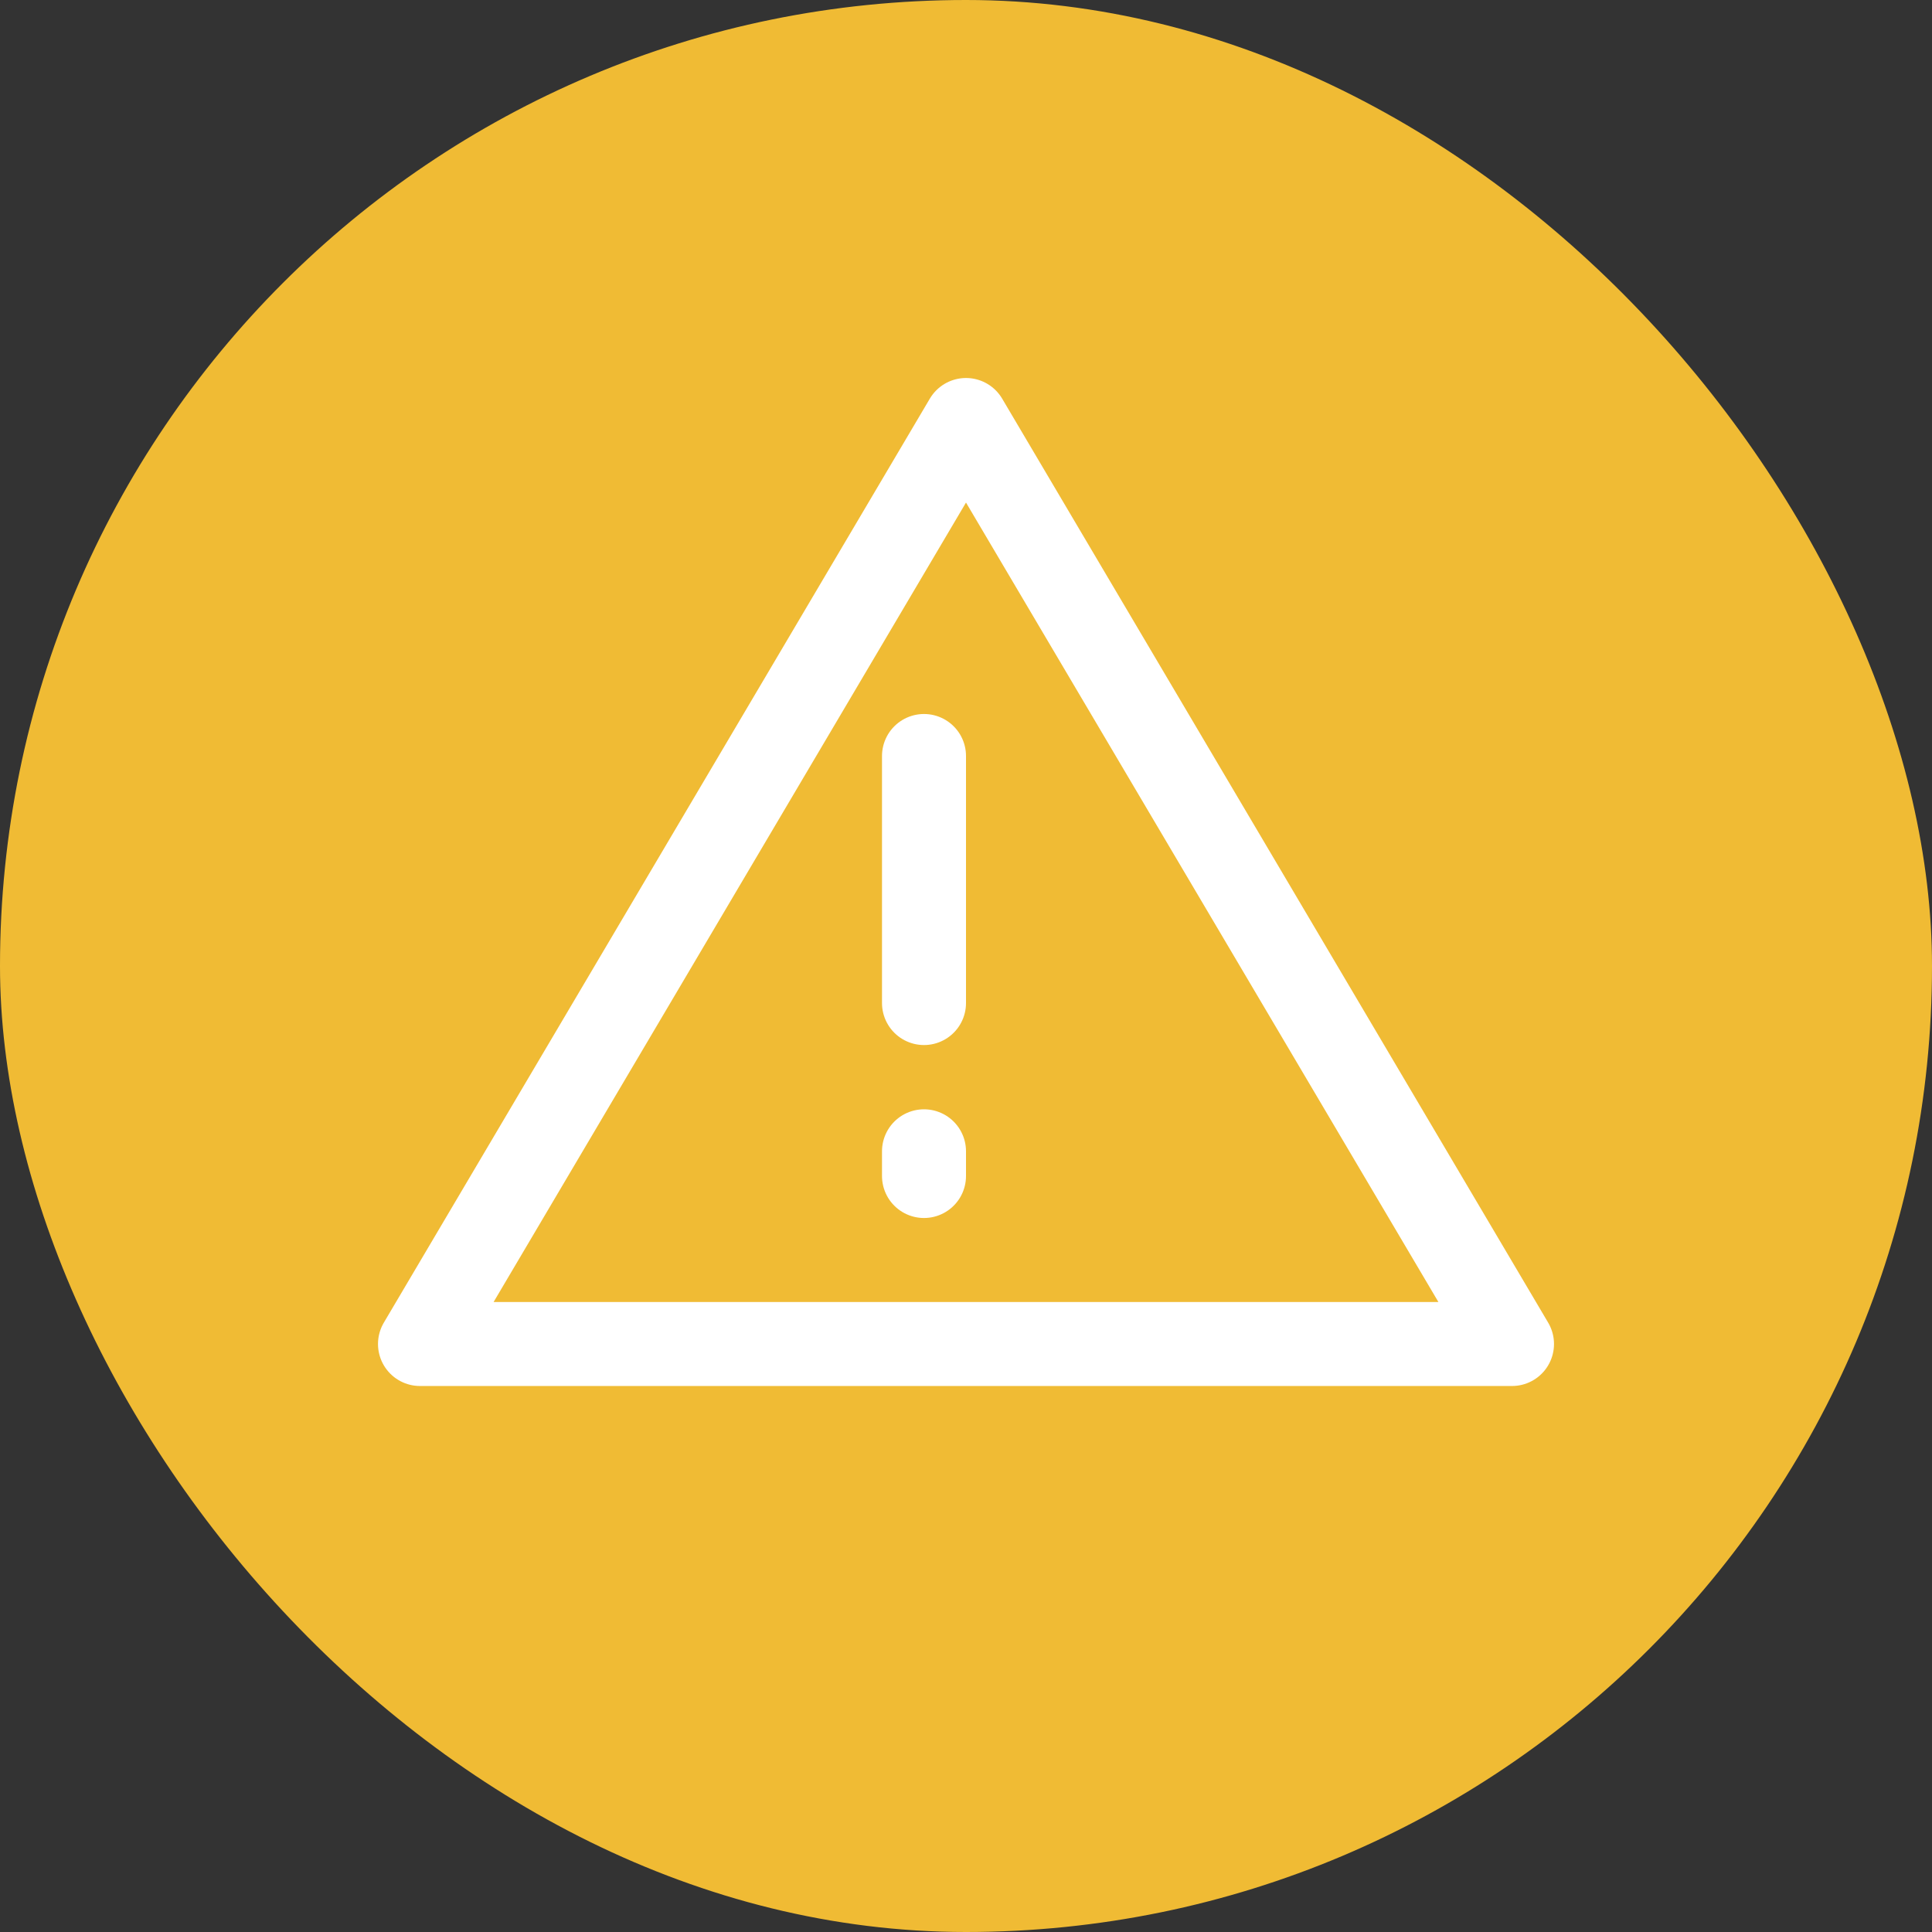 <svg width="23" height="23" viewBox="0 0 23 23" fill="none" xmlns="http://www.w3.org/2000/svg">
<rect x="0" y="0" width="23" height="23" fill="#333333" stroke="none"/>
<rect width="23" height="23" rx="11.5" fill="#F0BB34"/>
<path d="M11.5 5L5 16H18L11.5 5Z" stroke="white" stroke-linejoin="round"/>
<path d="M11 13.706V14M11 9V11.941" stroke="white" stroke-linecap="round"/>
</svg>

